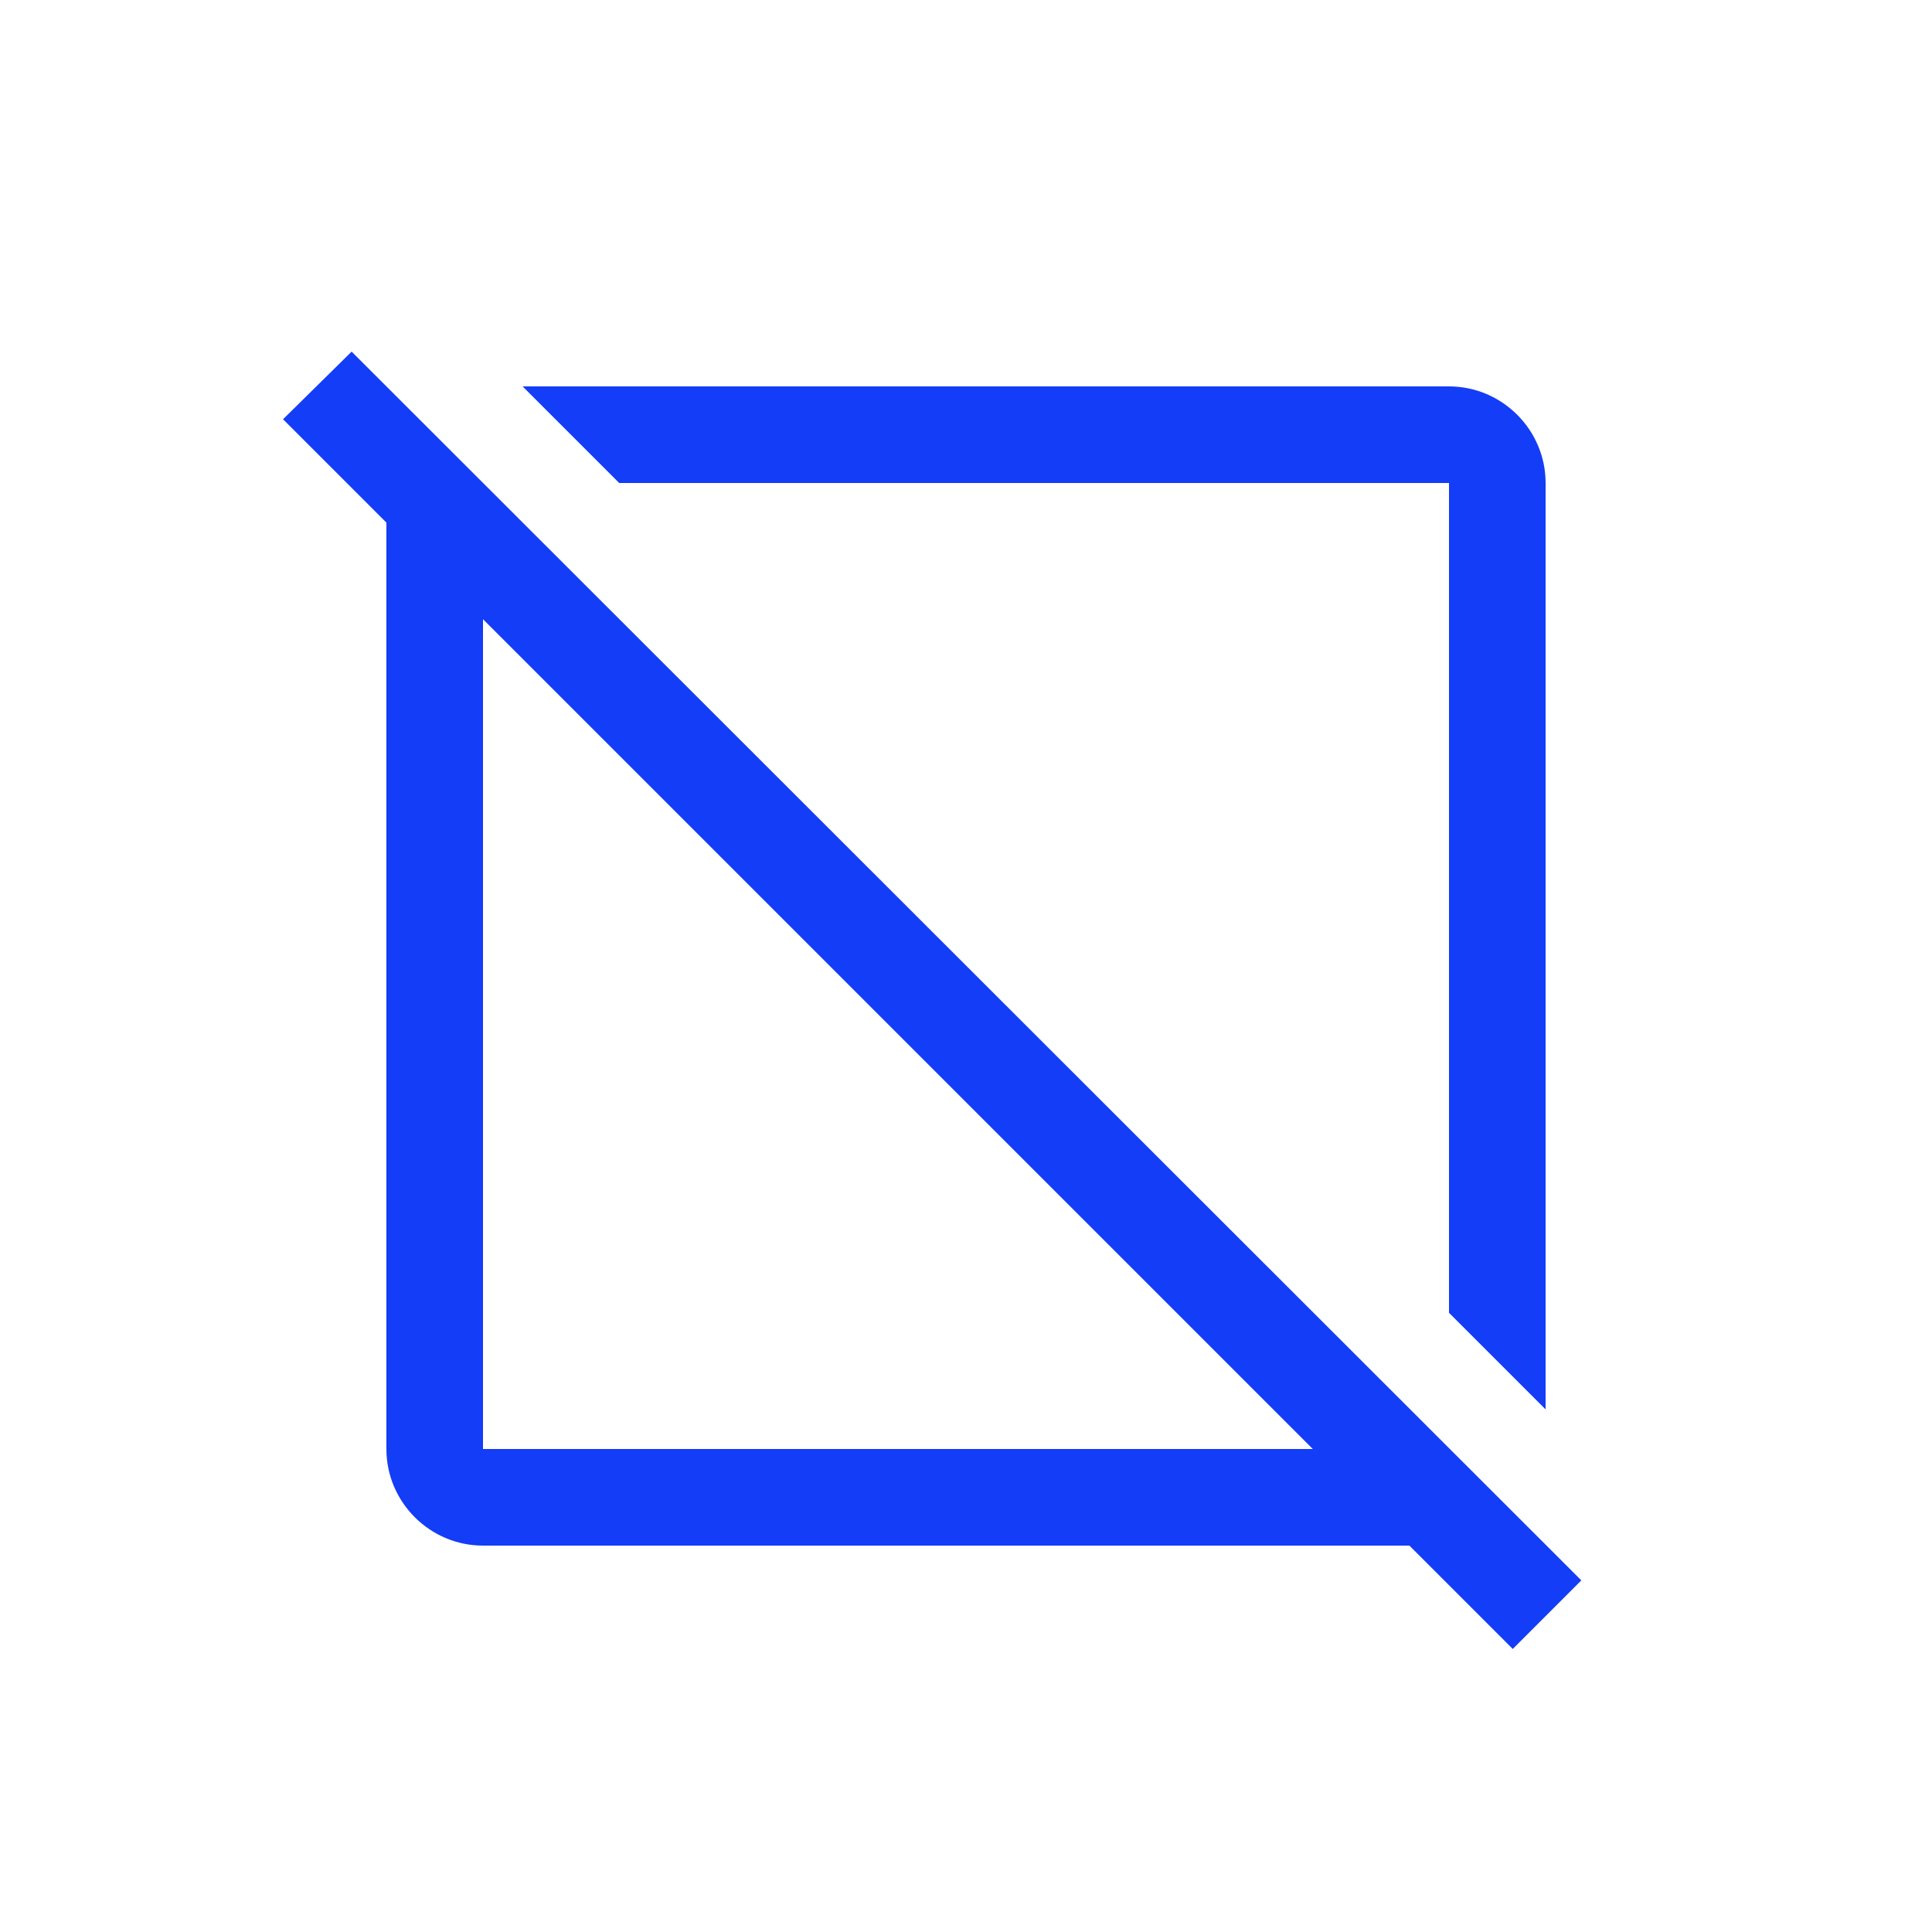 <svg fill="#133DF6" xmlns="http://www.w3.org/2000/svg" enable-background="new 0 0 20 20" height="20" viewBox="0 0 20 20" width="20"><g><rect fill="none" height="20" width="20"/></g><g><g><path d="M15,5v8.59l1,1V5c0-0.55-0.45-1-1-1H5.41l1,1H15z"/><path d="M3.64,3.64L2.93,4.34L4,5.41V15c0,0.55,0.45,1,1,1h9.59l1.07,1.07l0.71-0.71L3.64,3.64z M5,15V6.41L13.59,15H5z"/></g></g></svg>